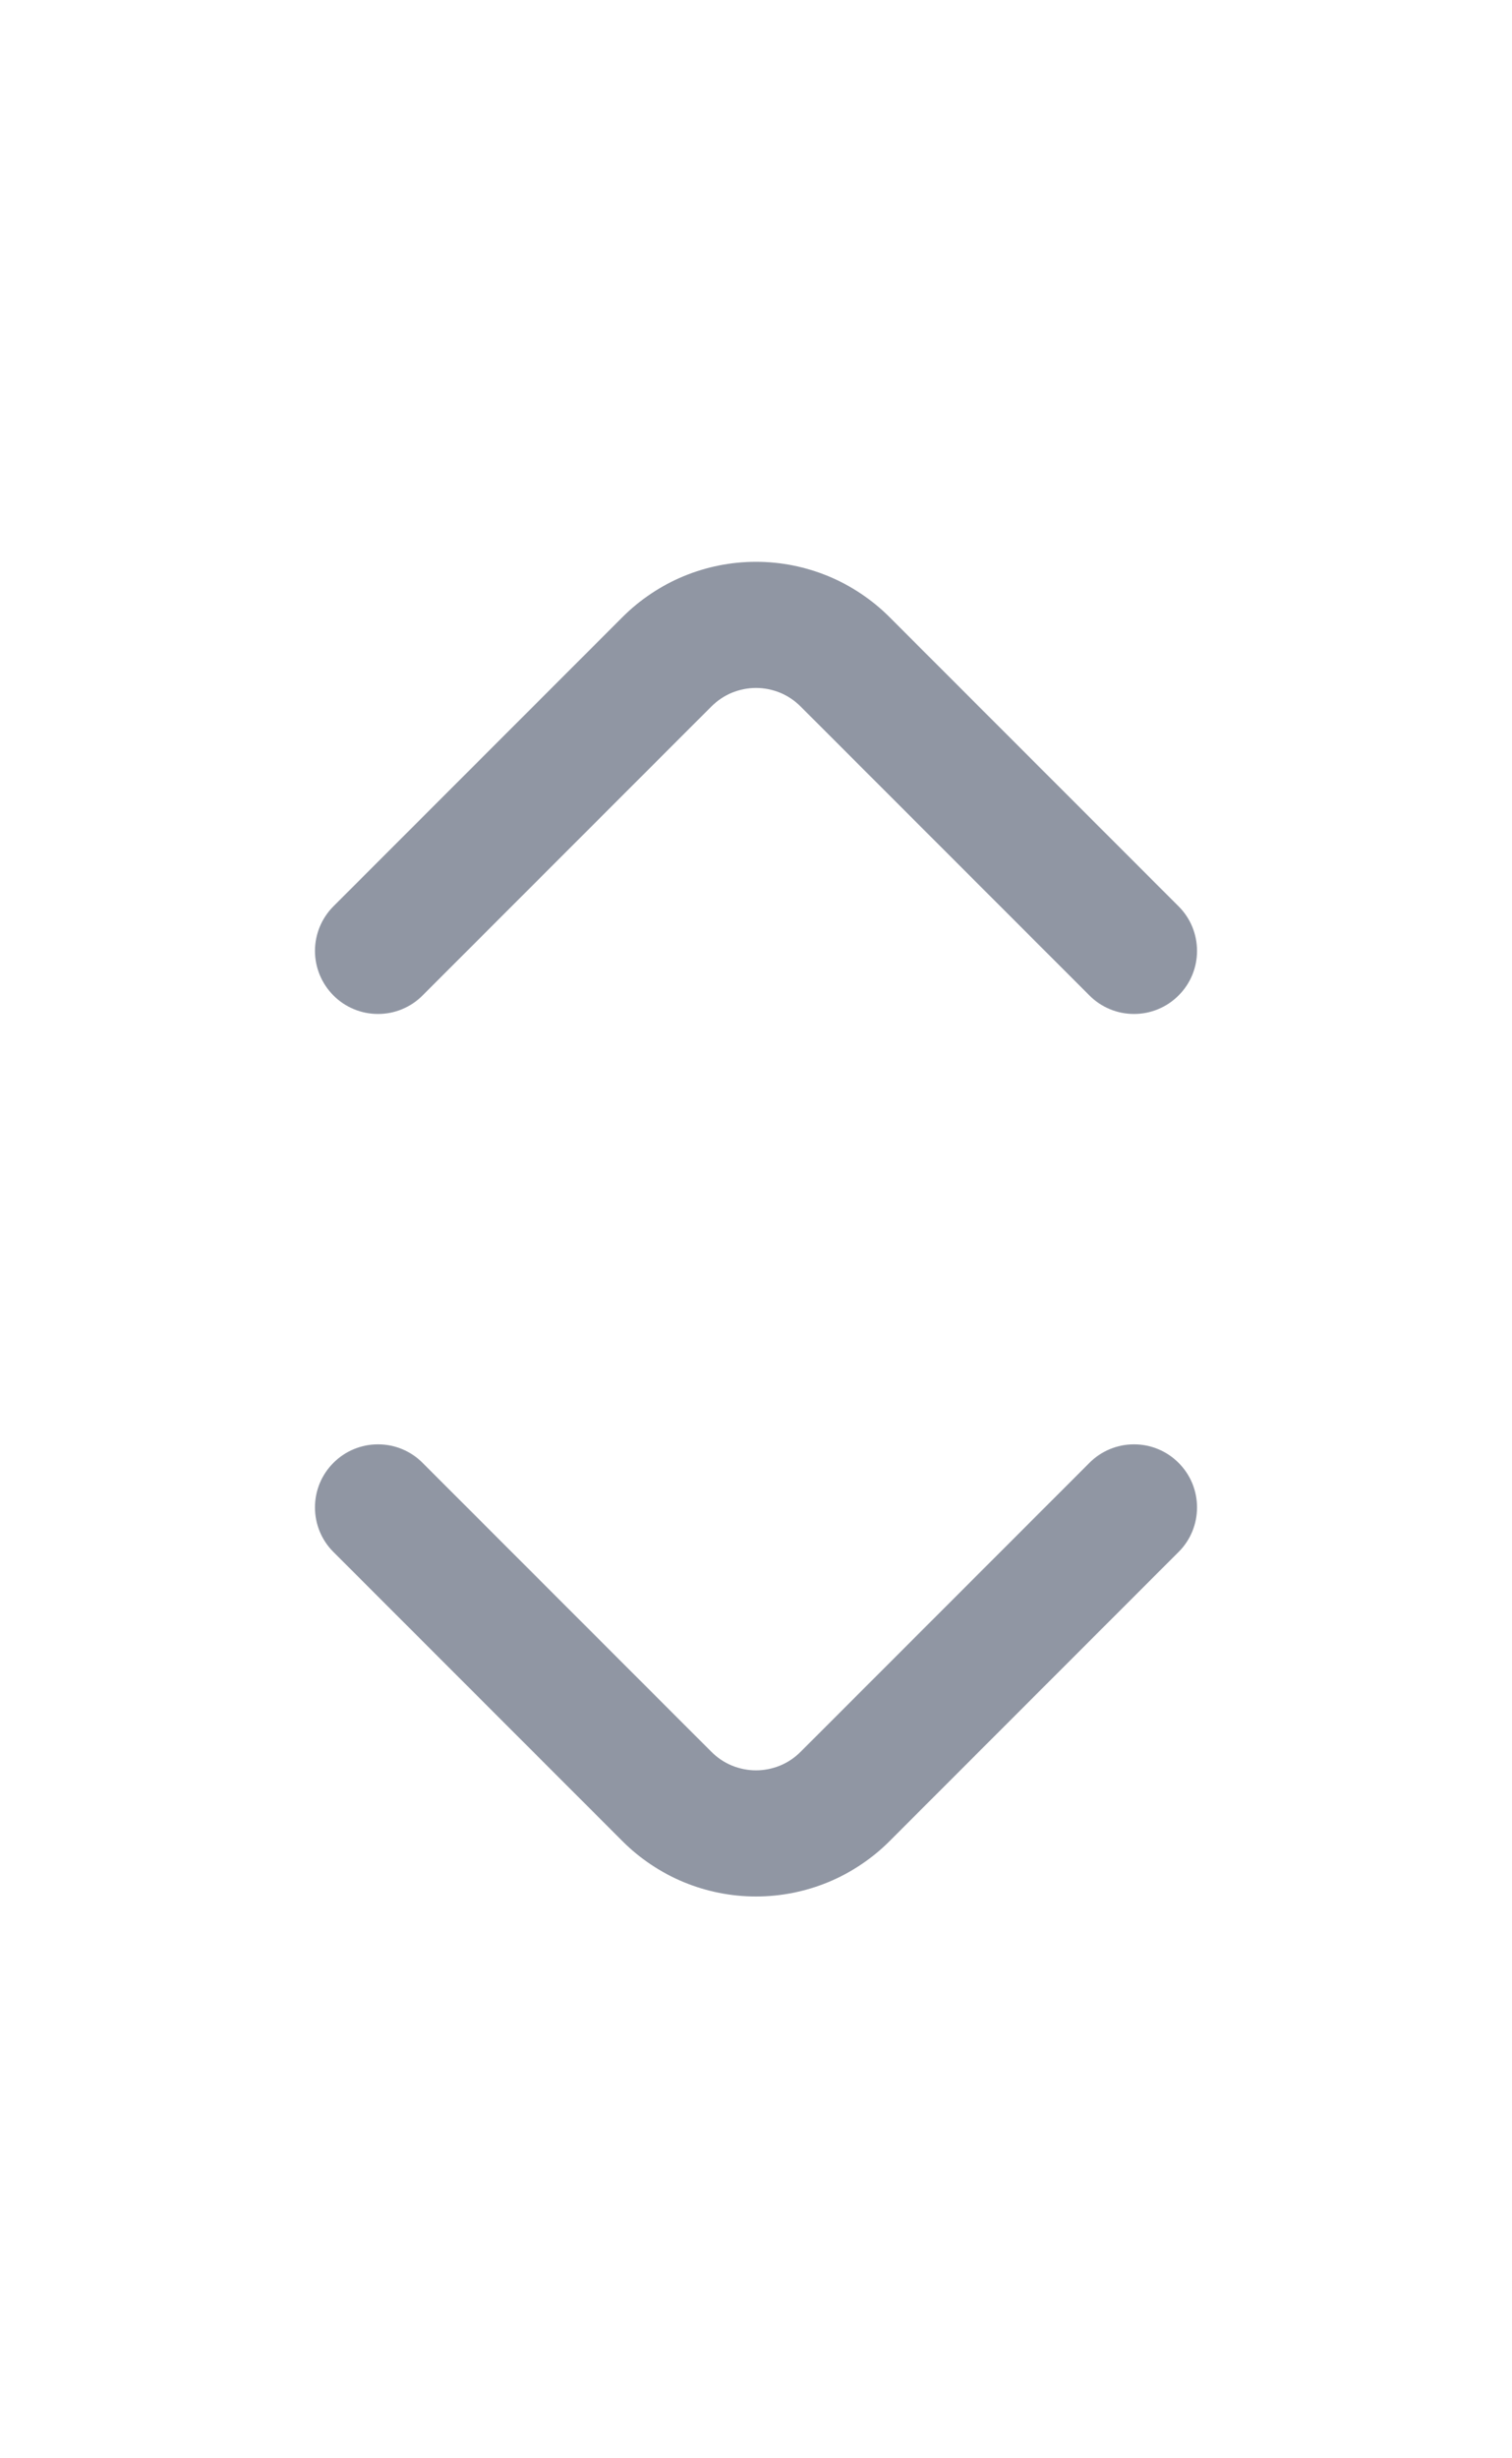 <svg width="16" height="26" viewBox="0 0 16 26" fill="none" xmlns="http://www.w3.org/2000/svg">
<path d="M3.527 10.527C3.589 10.589 3.662 10.639 3.744 10.673C3.825 10.707 3.912 10.724 4 10.724C4.088 10.724 4.175 10.707 4.256 10.673C4.338 10.639 4.411 10.589 4.473 10.527L7.527 7.473C7.589 7.411 7.662 7.361 7.744 7.327C7.825 7.294 7.912 7.276 8 7.276C8.088 7.276 8.175 7.294 8.256 7.327C8.338 7.361 8.411 7.411 8.473 7.473L11.527 10.527C11.589 10.589 11.662 10.639 11.744 10.673C11.825 10.707 11.912 10.724 12 10.724C12.088 10.724 12.175 10.707 12.256 10.673C12.338 10.639 12.411 10.589 12.473 10.527C12.598 10.402 12.667 10.233 12.667 10.057C12.667 9.881 12.598 9.712 12.473 9.587L9.413 6.527C9.038 6.152 8.53 5.942 8 5.942C7.47 5.942 6.962 6.152 6.587 6.527L3.527 9.587C3.403 9.712 3.333 9.881 3.333 10.057C3.333 10.233 3.403 10.402 3.527 10.527Z" fill="#9096A3"/>
<path d="M12.473 15.473C12.411 15.411 12.338 15.361 12.256 15.327C12.175 15.293 12.088 15.276 12 15.276C11.912 15.276 11.825 15.293 11.744 15.327C11.662 15.361 11.589 15.411 11.527 15.473L8.473 18.527C8.411 18.589 8.338 18.639 8.256 18.673C8.175 18.706 8.088 18.724 8 18.724C7.912 18.724 7.825 18.706 7.744 18.673C7.662 18.639 7.589 18.589 7.527 18.527L4.473 15.473C4.411 15.411 4.338 15.361 4.256 15.327C4.175 15.293 4.088 15.276 4 15.276C3.912 15.276 3.825 15.293 3.744 15.327C3.662 15.361 3.589 15.411 3.527 15.473C3.402 15.598 3.333 15.767 3.333 15.943C3.333 16.119 3.402 16.288 3.527 16.413L6.587 19.473C6.962 19.848 7.47 20.058 8 20.058C8.53 20.058 9.038 19.848 9.413 19.473L12.473 16.413C12.598 16.288 12.667 16.119 12.667 15.943C12.667 15.767 12.598 15.598 12.473 15.473Z" fill="#9096A3"/>
</svg>
